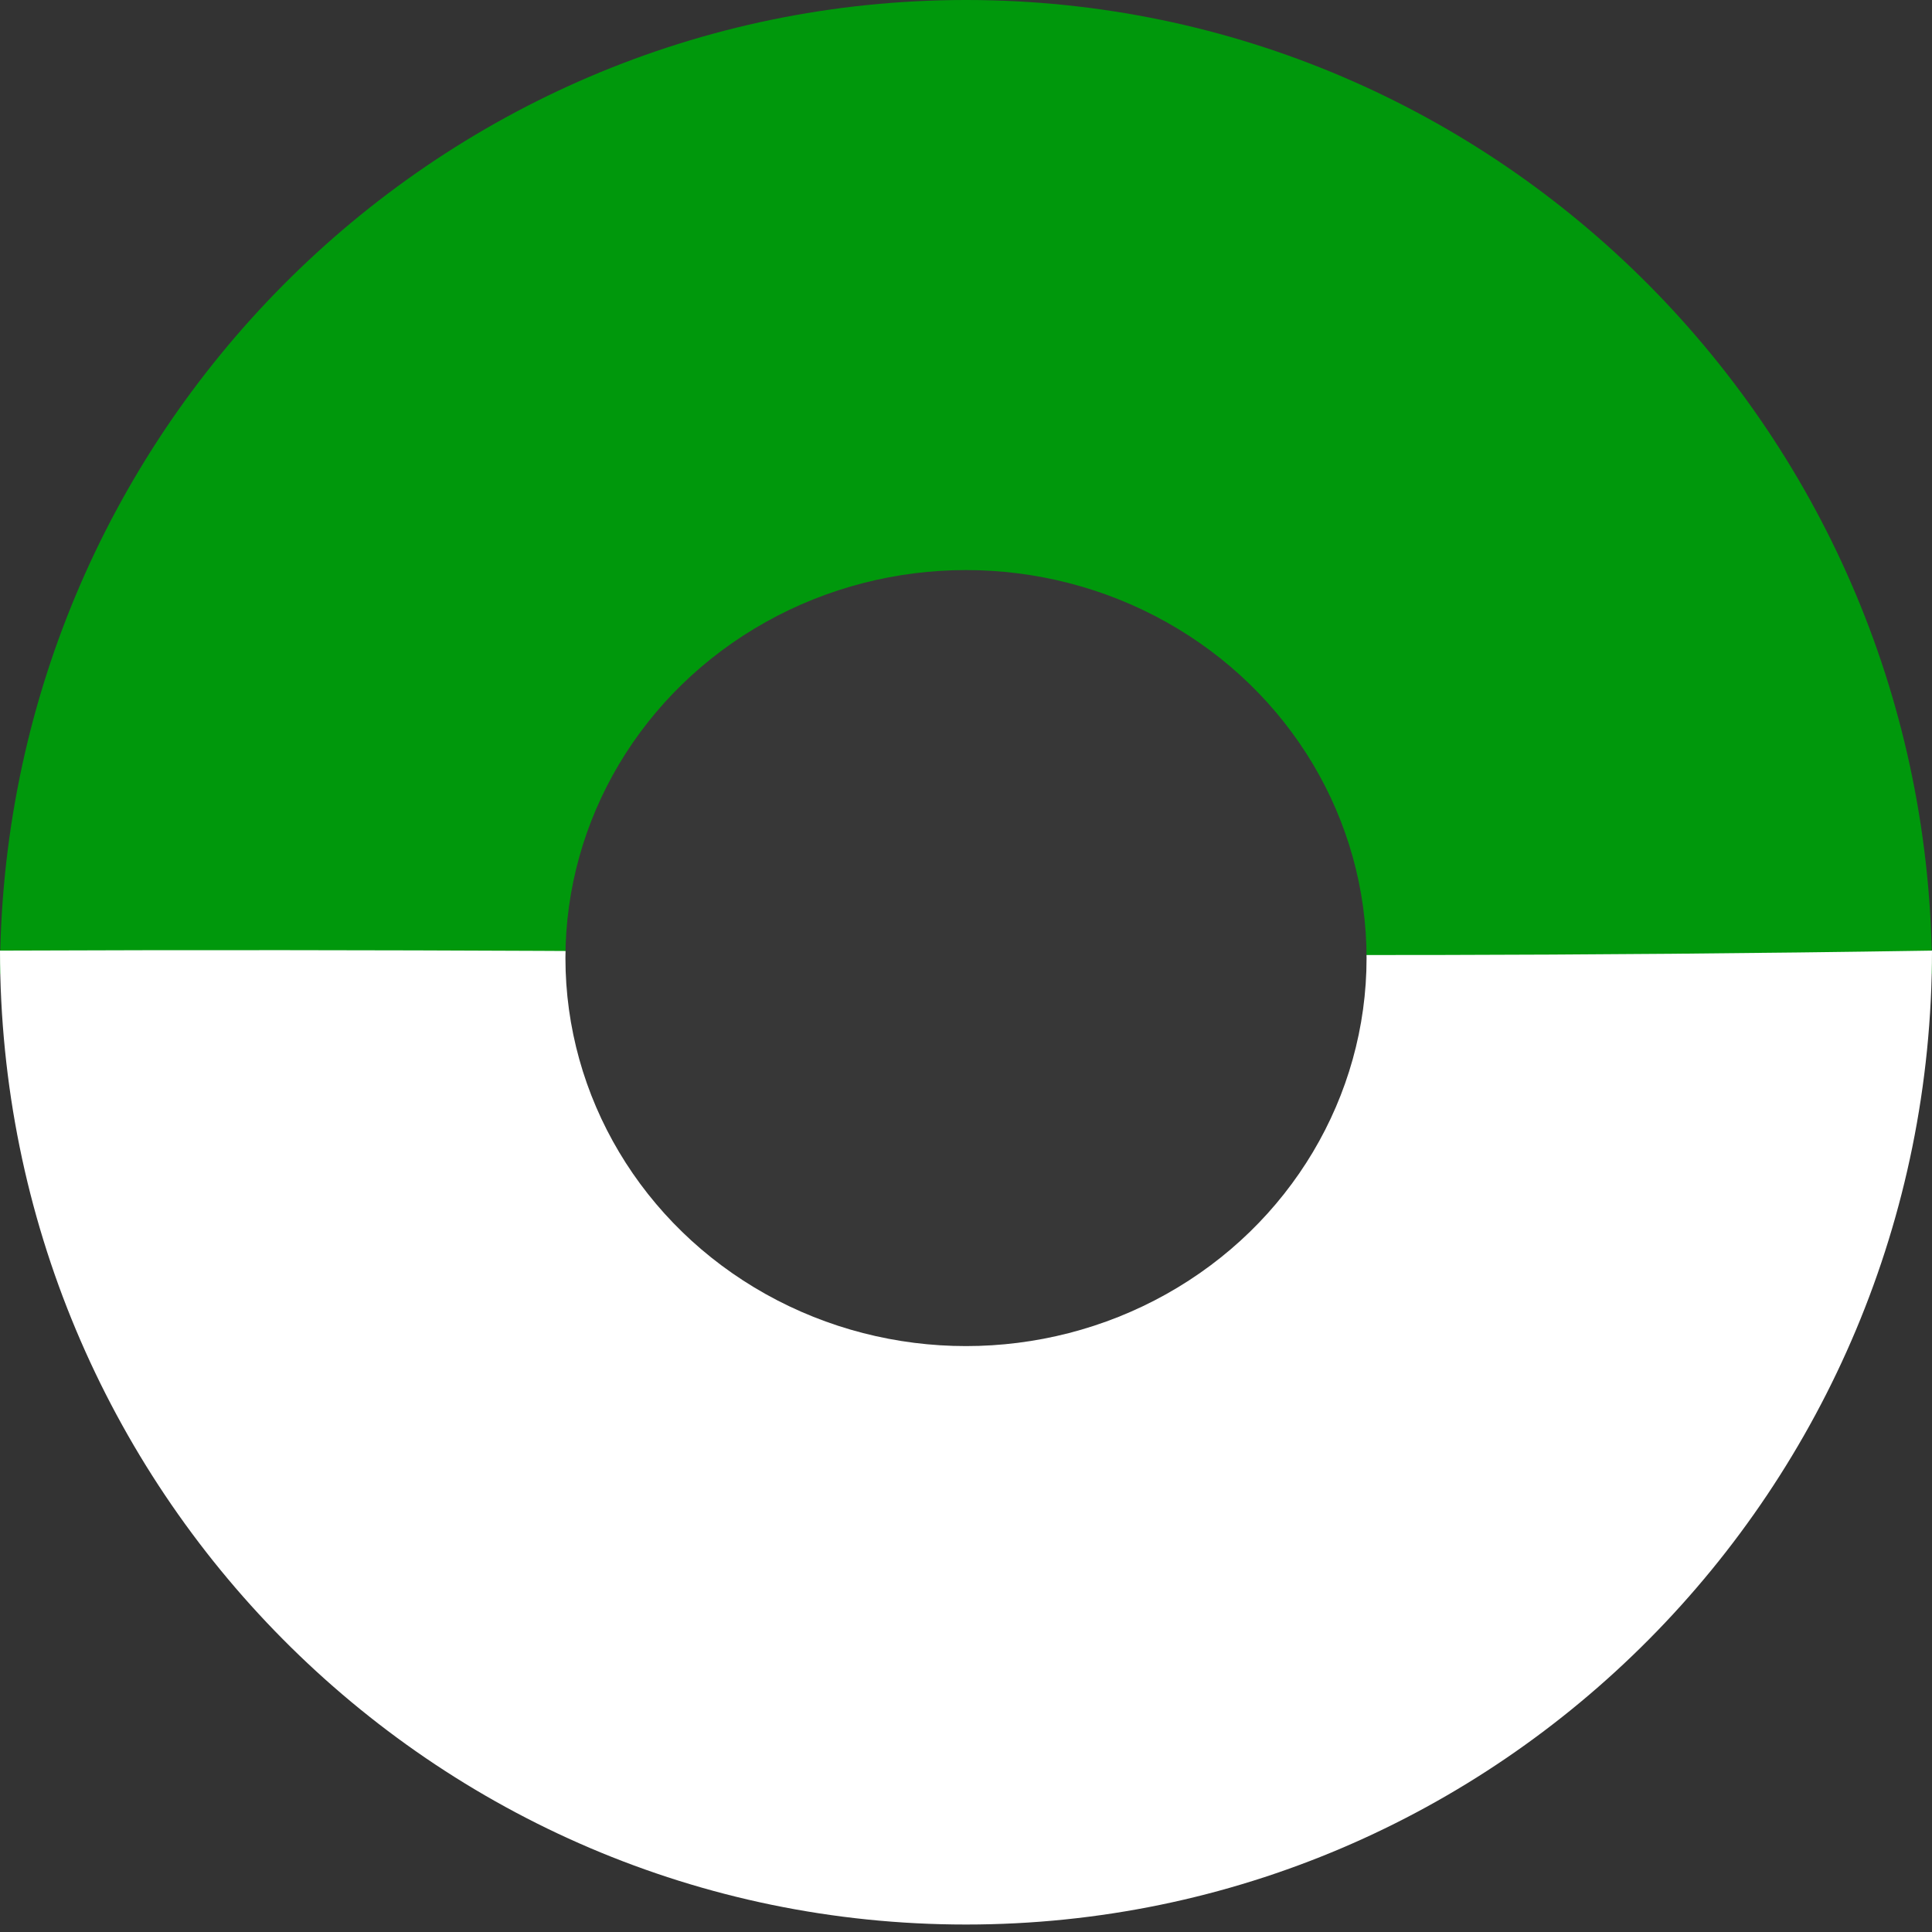 <svg width="30" height="30" xmlns="http://www.w3.org/2000/svg">
  <rect width="100%" height="100%" fill="#333333" stroke="none"/>
  <g fill="none" fill-rule="evenodd">
    <path d="M30 15.123c0-8.352-6.716-15.123-15-15.123C6.716 0 0 6.771 0 15.123c12.555.05 18.639-.178 30 0z" fill="#00980C"/>
    <path d="M30 14.761c0 8.352-6.716 15.123-15 15.123C6.716 29.884 0 23.114 0 14.761c12.555-.05 18.639.178 30 0z" fill="#FFF"/>
    <ellipse fill="#373737" cx="15" cy="14.877" rx="6.22" ry="6.025"/>
  </g>
</svg>